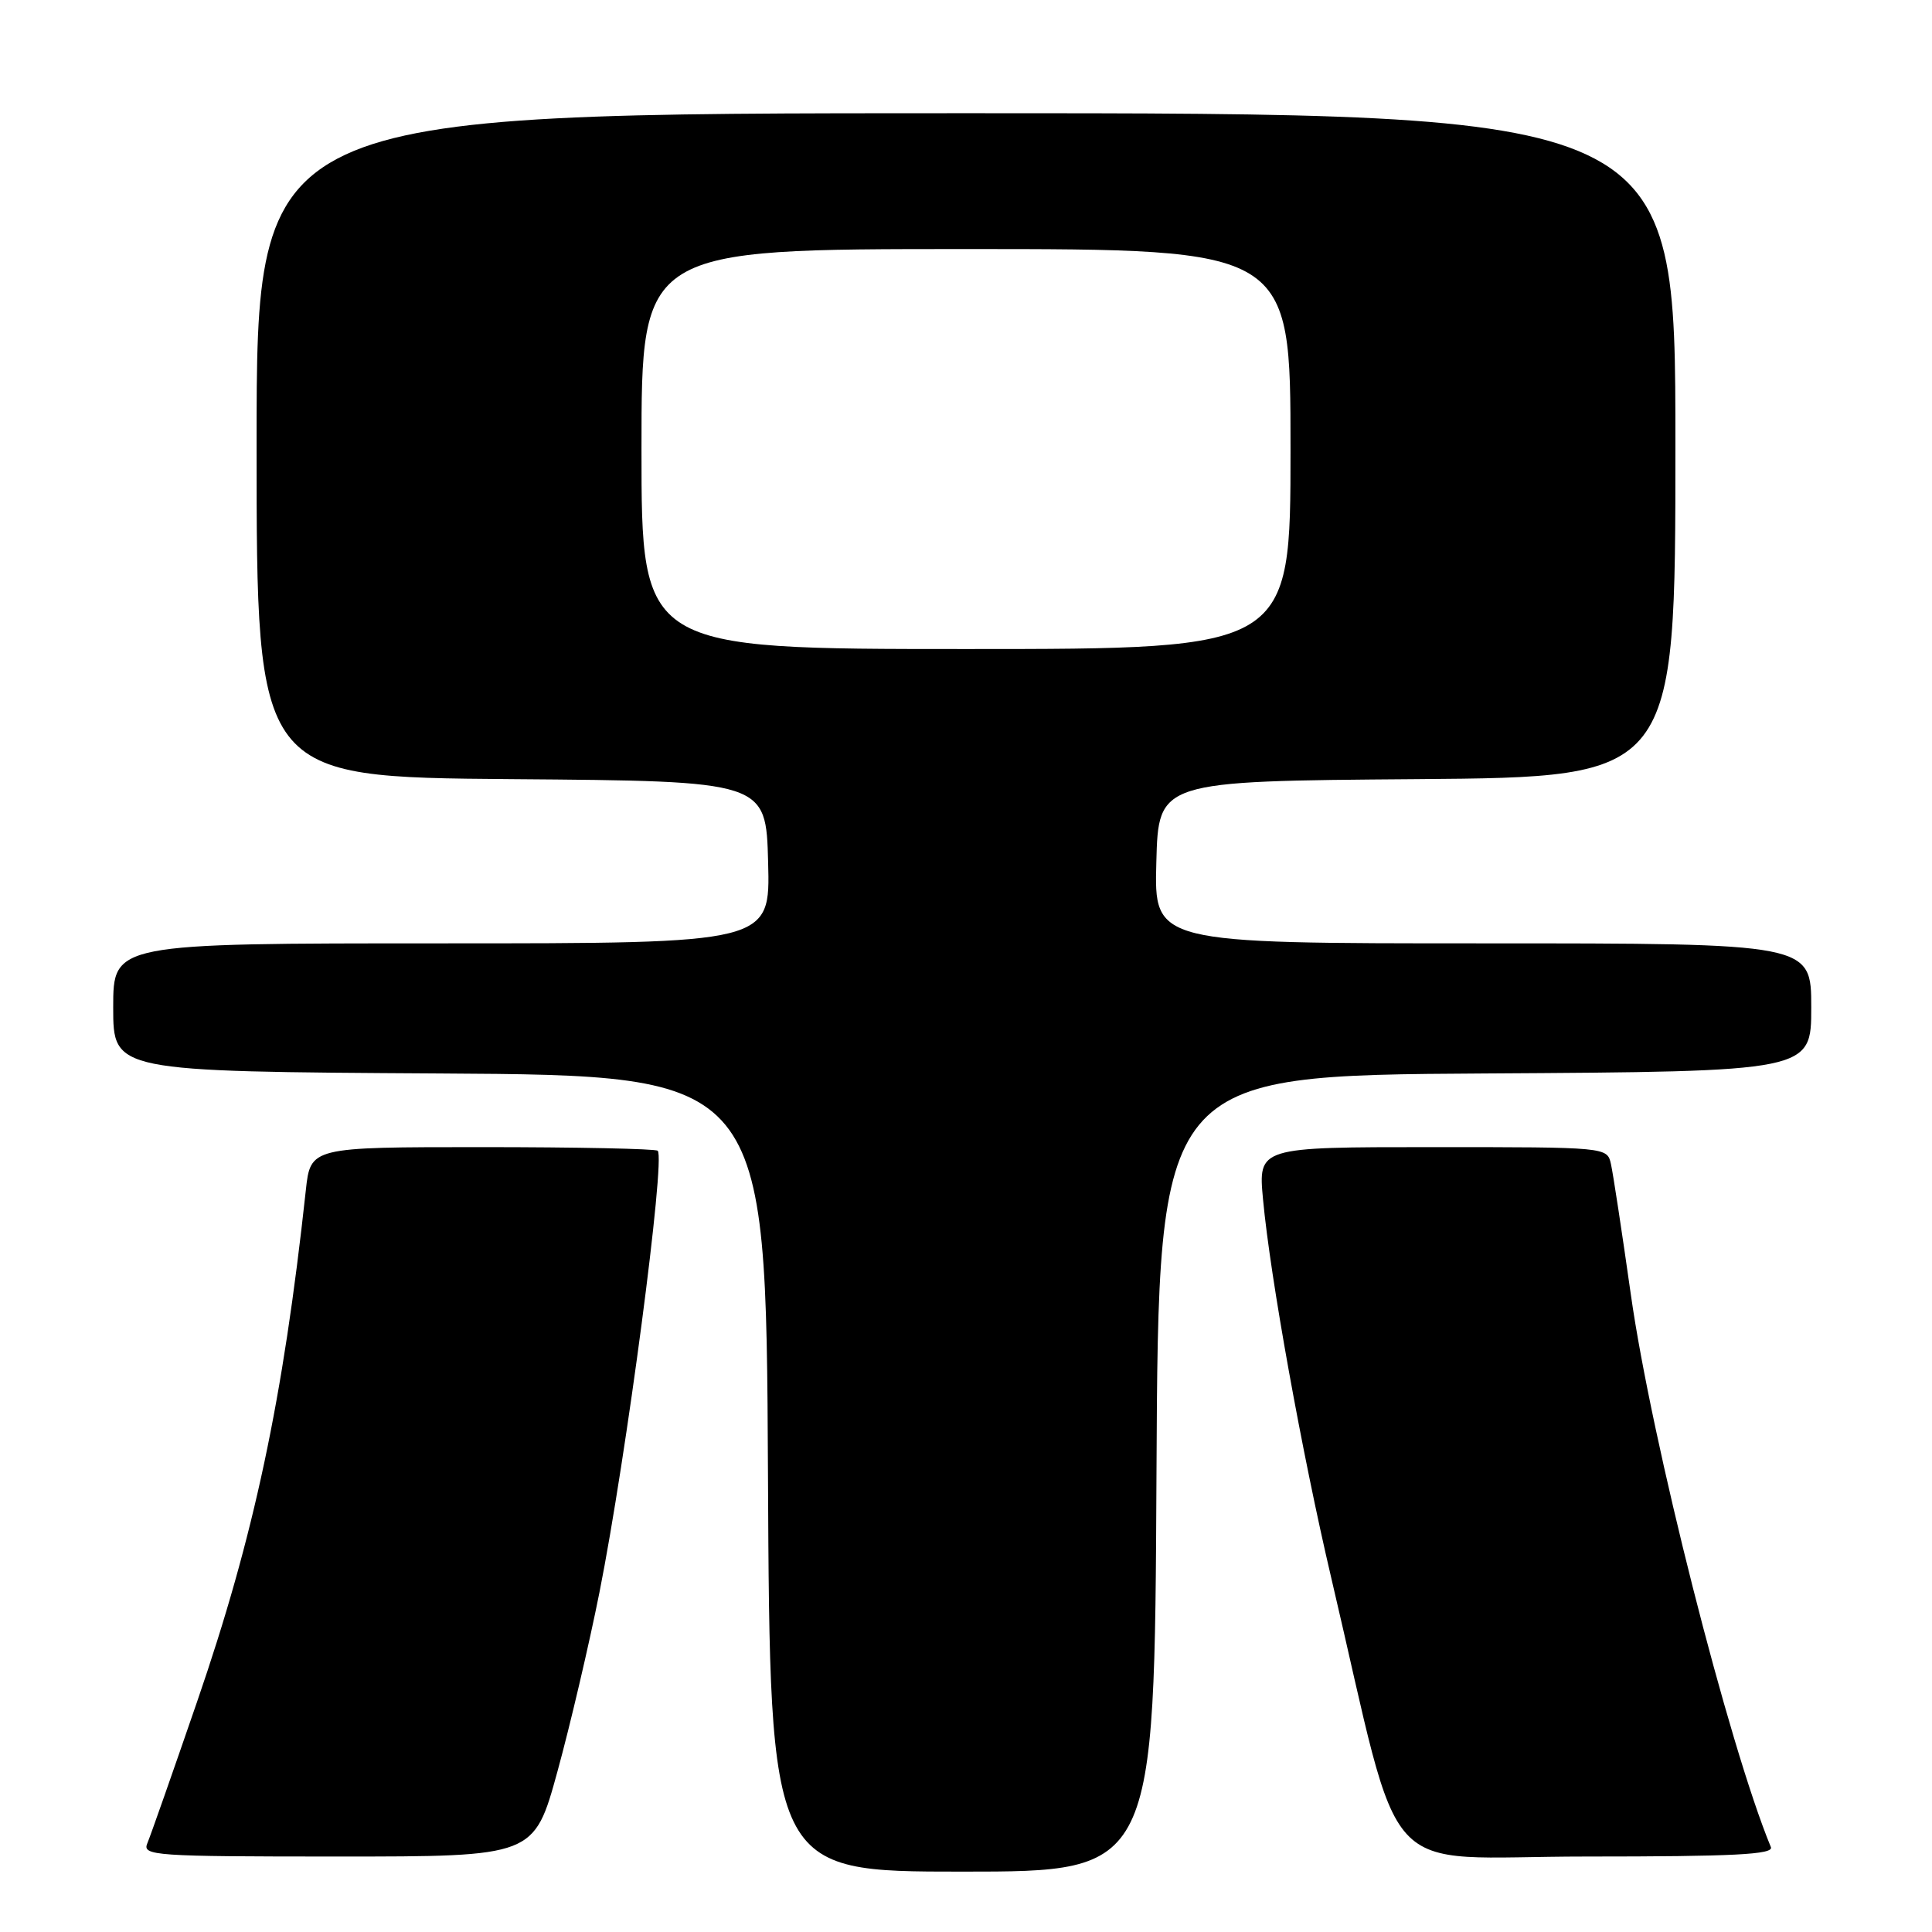 <?xml version="1.0" encoding="UTF-8" standalone="no"?>
<!DOCTYPE svg PUBLIC "-//W3C//DTD SVG 1.1//EN" "http://www.w3.org/Graphics/SVG/1.1/DTD/svg11.dtd" >
<svg xmlns="http://www.w3.org/2000/svg" xmlns:xlink="http://www.w3.org/1999/xlink" version="1.1" viewBox="0 0 256 256">
 <g >
 <path fill="currentColor"
d=" M 153.24 195.25 C 153.50 142.50 153.50 142.50 196.75 142.24 C 240.00 141.98 240.00 141.98 240.00 133.49 C 240.00 125.00 240.00 125.00 196.47 125.00 C 152.93 125.00 152.93 125.00 153.22 114.25 C 153.50 103.50 153.50 103.50 187.75 103.24 C 222.00 102.97 222.00 102.97 222.00 58.99 C 222.00 15.00 222.00 15.00 128.00 15.00 C 34.00 15.00 34.00 15.00 34.00 58.99 C 34.00 102.97 34.00 102.97 67.75 103.24 C 101.50 103.50 101.50 103.50 101.78 114.25 C 102.07 125.00 102.07 125.00 58.53 125.00 C 15.00 125.00 15.00 125.00 15.00 133.49 C 15.00 141.98 15.00 141.98 58.25 142.24 C 101.50 142.50 101.50 142.50 101.76 195.25 C 102.02 248.00 102.02 248.00 127.50 248.00 C 152.98 248.00 152.98 248.00 153.24 195.25 Z  M 73.86 234.75 C 75.56 228.56 78.06 217.88 79.43 211.00 C 82.99 193.08 88.20 153.54 87.15 152.48 C 86.88 152.22 76.42 152.00 63.91 152.00 C 41.14 152.00 41.14 152.00 40.52 157.75 C 37.50 185.53 33.67 203.55 26.11 225.50 C 22.89 234.85 19.93 243.29 19.52 244.25 C 18.83 245.89 20.41 246.00 44.78 246.00 C 70.77 246.00 70.77 246.00 73.86 234.75 Z  M 234.65 244.75 C 229.07 231.26 218.81 190.79 216.09 171.50 C 214.92 163.25 213.74 155.49 213.46 154.25 C 212.96 152.00 212.96 152.00 189.84 152.00 C 166.71 152.00 166.71 152.00 167.36 158.95 C 168.32 169.29 172.52 192.56 176.38 209.00 C 186.11 250.40 182.10 246.00 210.17 246.00 C 229.78 246.00 235.06 245.73 234.65 244.75 Z  M 85.00 59.50 C 85.00 33.00 85.00 33.00 128.00 33.00 C 171.00 33.00 171.00 33.00 171.00 59.50 C 171.00 86.00 171.00 86.00 128.00 86.00 C 85.00 86.00 85.00 86.00 85.00 59.50 Z "/>
</g>
</svg>